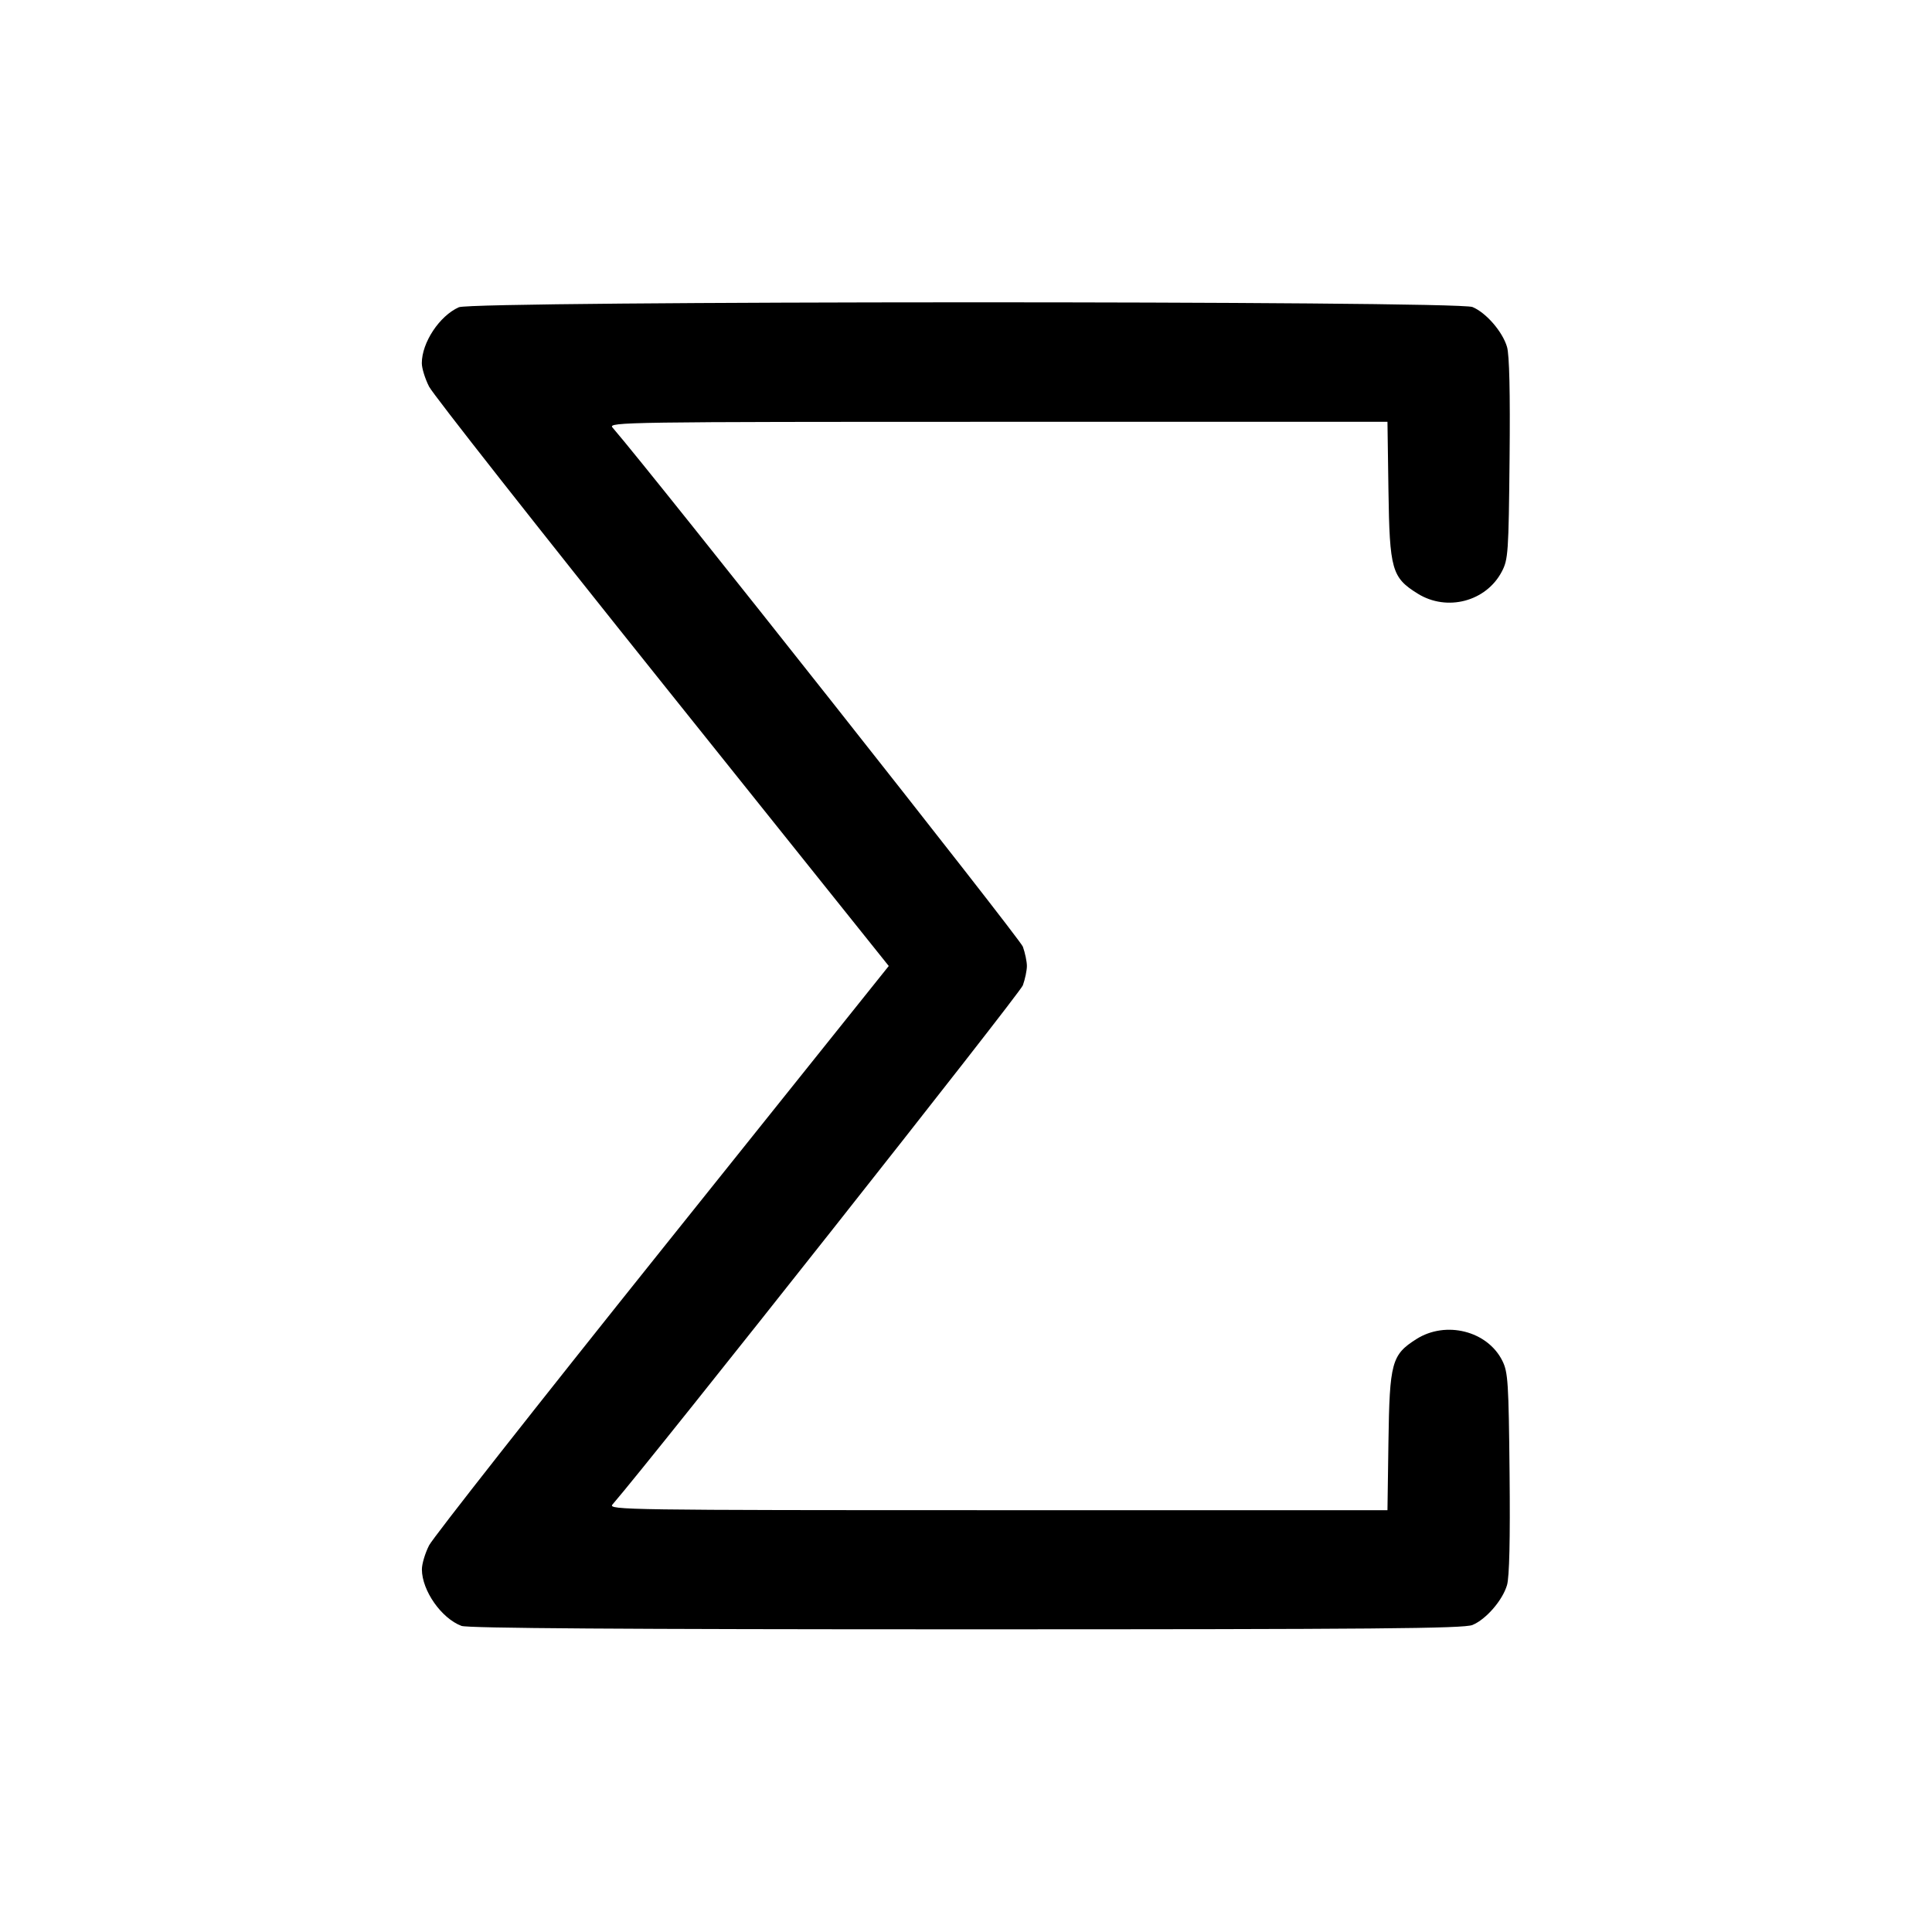 <svg fill="currentColor" viewBox="0 0 256 256" xmlns="http://www.w3.org/2000/svg"><path d="M60.800 40.711 C 58.232 41.857,55.893 45.393,55.893 48.127 C 55.893 48.799,56.328 50.197,56.858 51.234 C 57.389 52.271,71.310 69.968,87.794 90.560 L 117.765 128.000 87.794 165.440 C 71.310 186.032,57.389 203.729,56.858 204.766 C 56.328 205.803,55.898 207.243,55.903 207.966 C 55.923 210.780,58.487 214.434,61.148 215.440 C 61.977 215.753,82.664 215.893,128.041 215.893 C 182.251 215.893,193.975 215.793,195.114 215.317 C 196.920 214.562,199.094 212.051,199.687 210.034 C 200.001 208.965,200.115 203.999,200.026 195.200 C 199.905 183.155,199.820 181.825,199.071 180.316 C 197.104 176.353,191.586 174.958,187.679 177.436 C 184.400 179.515,184.128 180.518,183.976 191.040 L 183.846 200.107 132.177 200.107 C 83.007 200.107,80.539 200.071,81.153 199.360 C 86.633 193.019,135.147 131.645,135.534 130.563 C 135.828 129.740,136.069 128.587,136.069 128.000 C 136.069 127.413,135.828 126.260,135.534 125.437 C 135.147 124.355,86.633 62.981,81.153 56.640 C 80.539 55.929,83.007 55.893,132.177 55.893 L 183.846 55.893 183.976 64.960 C 184.128 75.503,184.418 76.525,187.859 78.663 C 191.736 81.071,196.925 79.707,199.001 75.733 C 199.841 74.127,199.901 73.247,200.026 60.800 C 200.115 52.001,200.001 47.035,199.687 45.966 C 199.094 43.949,196.920 41.438,195.114 40.683 C 193.075 39.831,62.710 39.859,60.800 40.711 " stroke="none" fill-rule="evenodd"></path></svg>